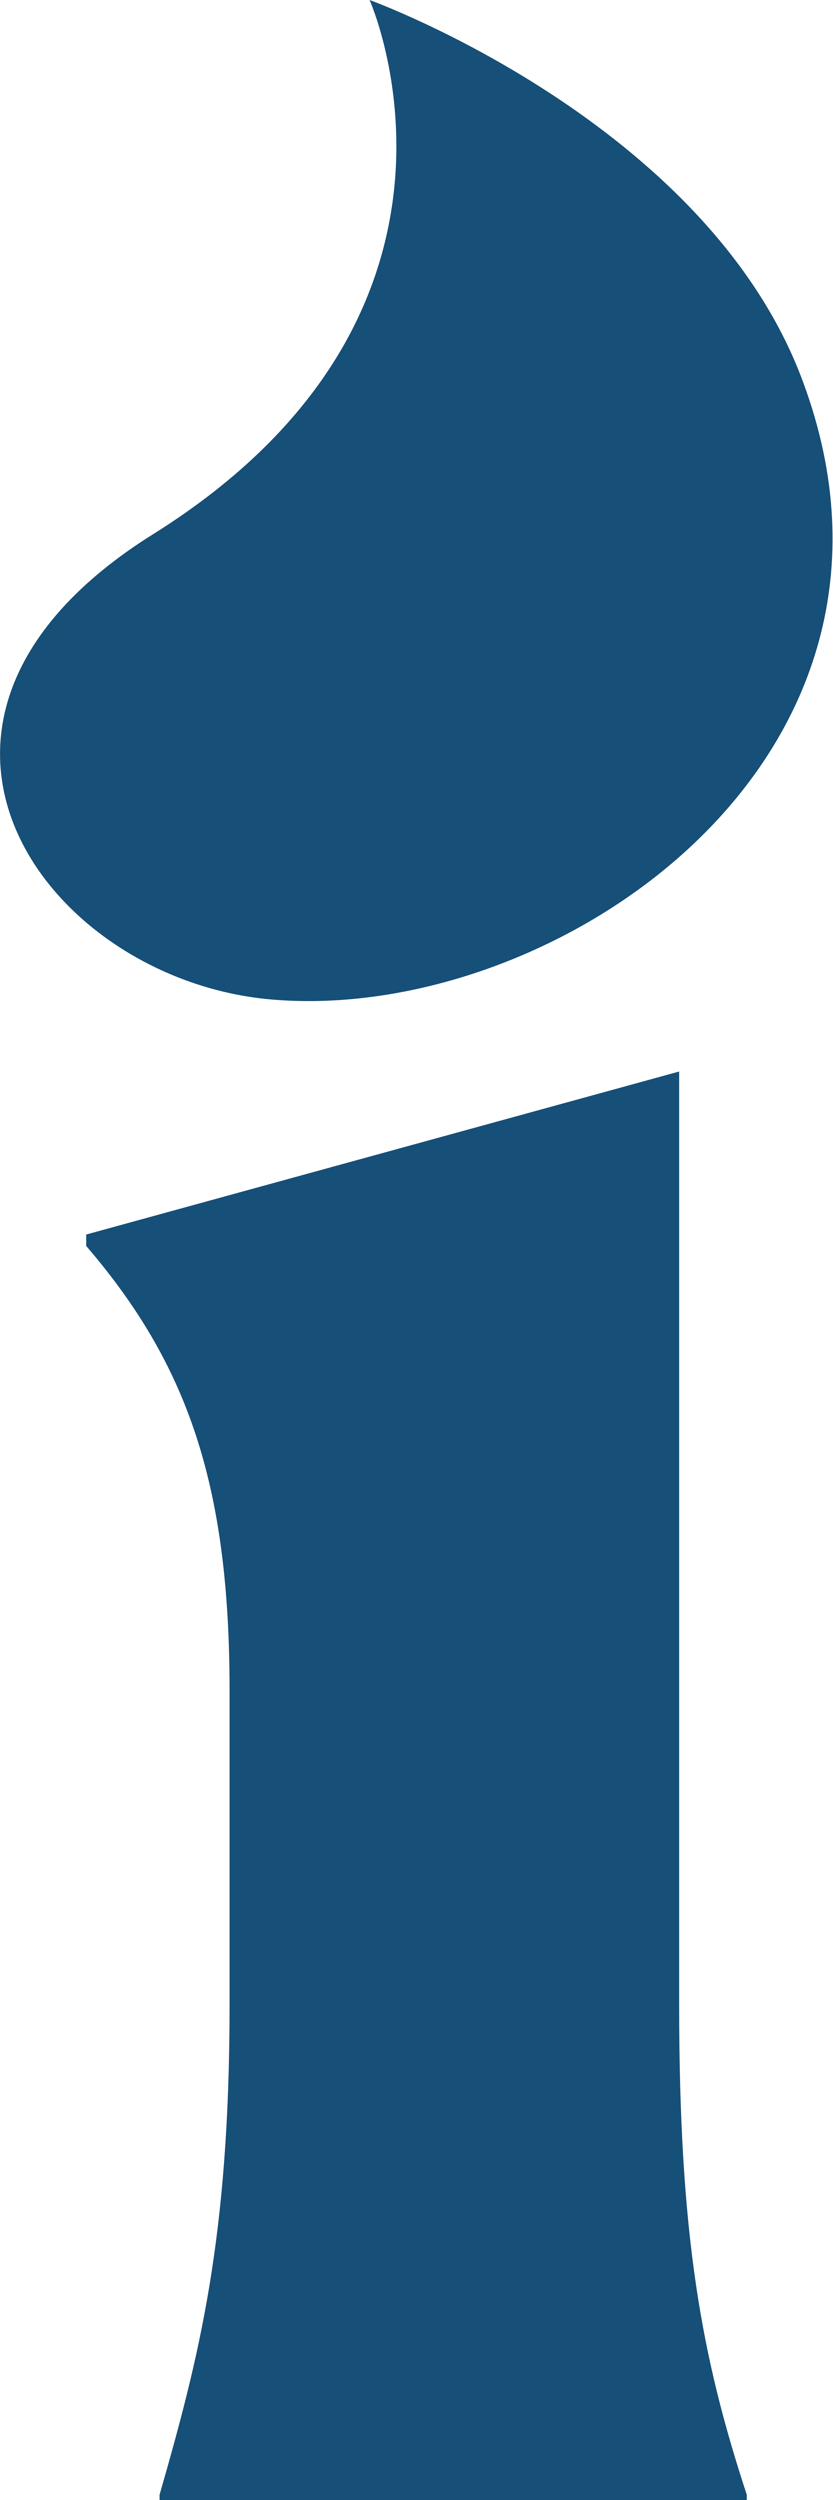 <?xml version="1.0" encoding="UTF-8"?>
<svg id="Layer_2" xmlns="http://www.w3.org/2000/svg" viewBox="0 0 17.49 52.45">
  <defs>
    <style>
      .cls-1 {
        fill: #164f78;
      }
    </style>
  </defs>
  <g id="Layer_1-2" data-name="Layer_1">
    <g>
      <path class="cls-1" d="M7.76,0s2.92,6.54-4.55,11.21c-6.25,3.91-2.25,9.36,2.5,9.76,5.95.51,14.09-5.04,11.15-12.96C14.85,2.56,7.76,0,7.76,0Z"/>
      <path class="cls-1" d="M3.35,52.34c.83-2.89,1.47-5.37,1.47-10.27v-6.61c0-4.31-.88-6.84-3.01-9.32v-.24l12.45-3.42v19.59c0,4.84.47,7.38,1.42,10.27v.12H3.35v-.12Z"/>
    </g>
  </g>
</svg>
